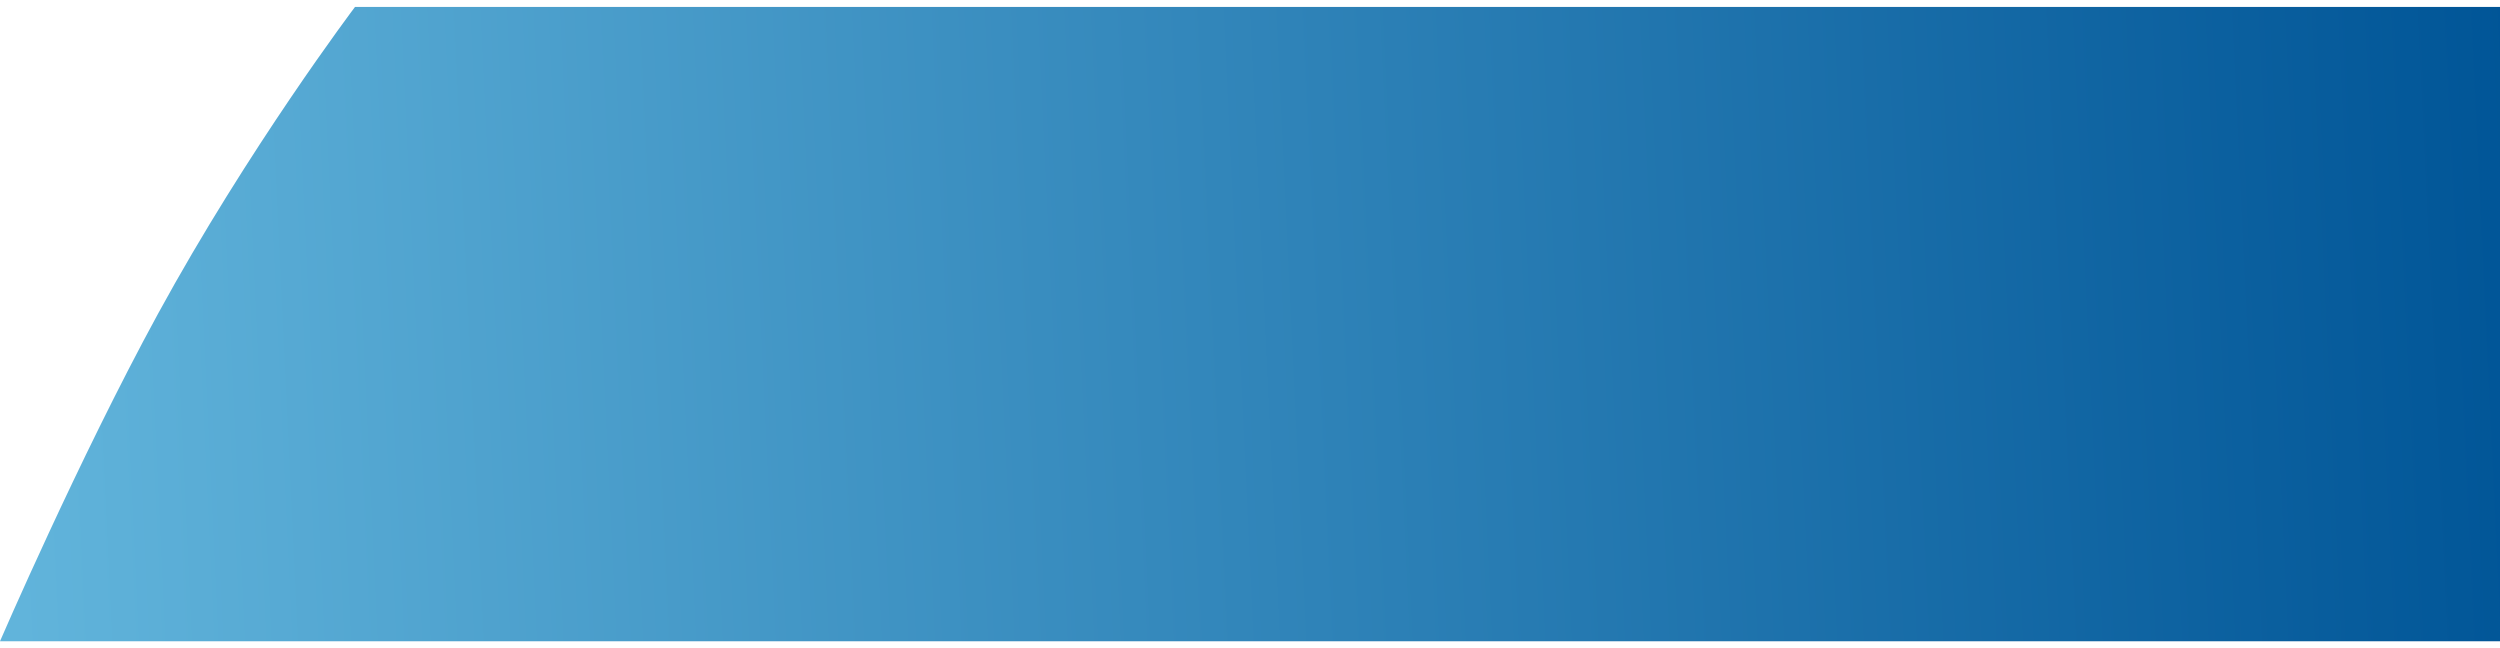 <svg xmlns="http://www.w3.org/2000/svg" xmlns:xlink="http://www.w3.org/1999/xlink" version="1.1" width="405" height="105"  viewBox="2 1.999 402 102"><rect id="svgEditorBackground" x="2" y="1.999" width="402" height="102" style="fill:none;stroke:none;"/><defs id="svgEditorDefs"><linearGradient gradientUnits="objectBoundingBox" id="lgrd2-fire" spreadMethod="pad" x1="0%" x2="100%" y1="1.2%" y2="0%" gradientTransform=""><stop offset="0%" style="stop-color: rgb(97, 180, 219); stop-opacity: 1;"/><stop offset="100%" style="stop-color: rgb(0, 85, 151); stop-opacity: 1;"/></linearGradient></defs><defs/><path fill="url(#lgrd2-fire)" paint-order="stroke fill markers" fill-rule="evenodd" d=" M 2 103.999 C 2 103.999 404 103.999 404 103.999 C 404 103.999 404 1.999 404 1.999 C 404 1.999 59.089 1.999 59.089 1.999 C 59.089 1.999 41.95 24.684 27.373 51.405 C 14.615 74.79 2 103.999 2 103.999 Z" style="" stroke="none" id="e1_path"/></svg>